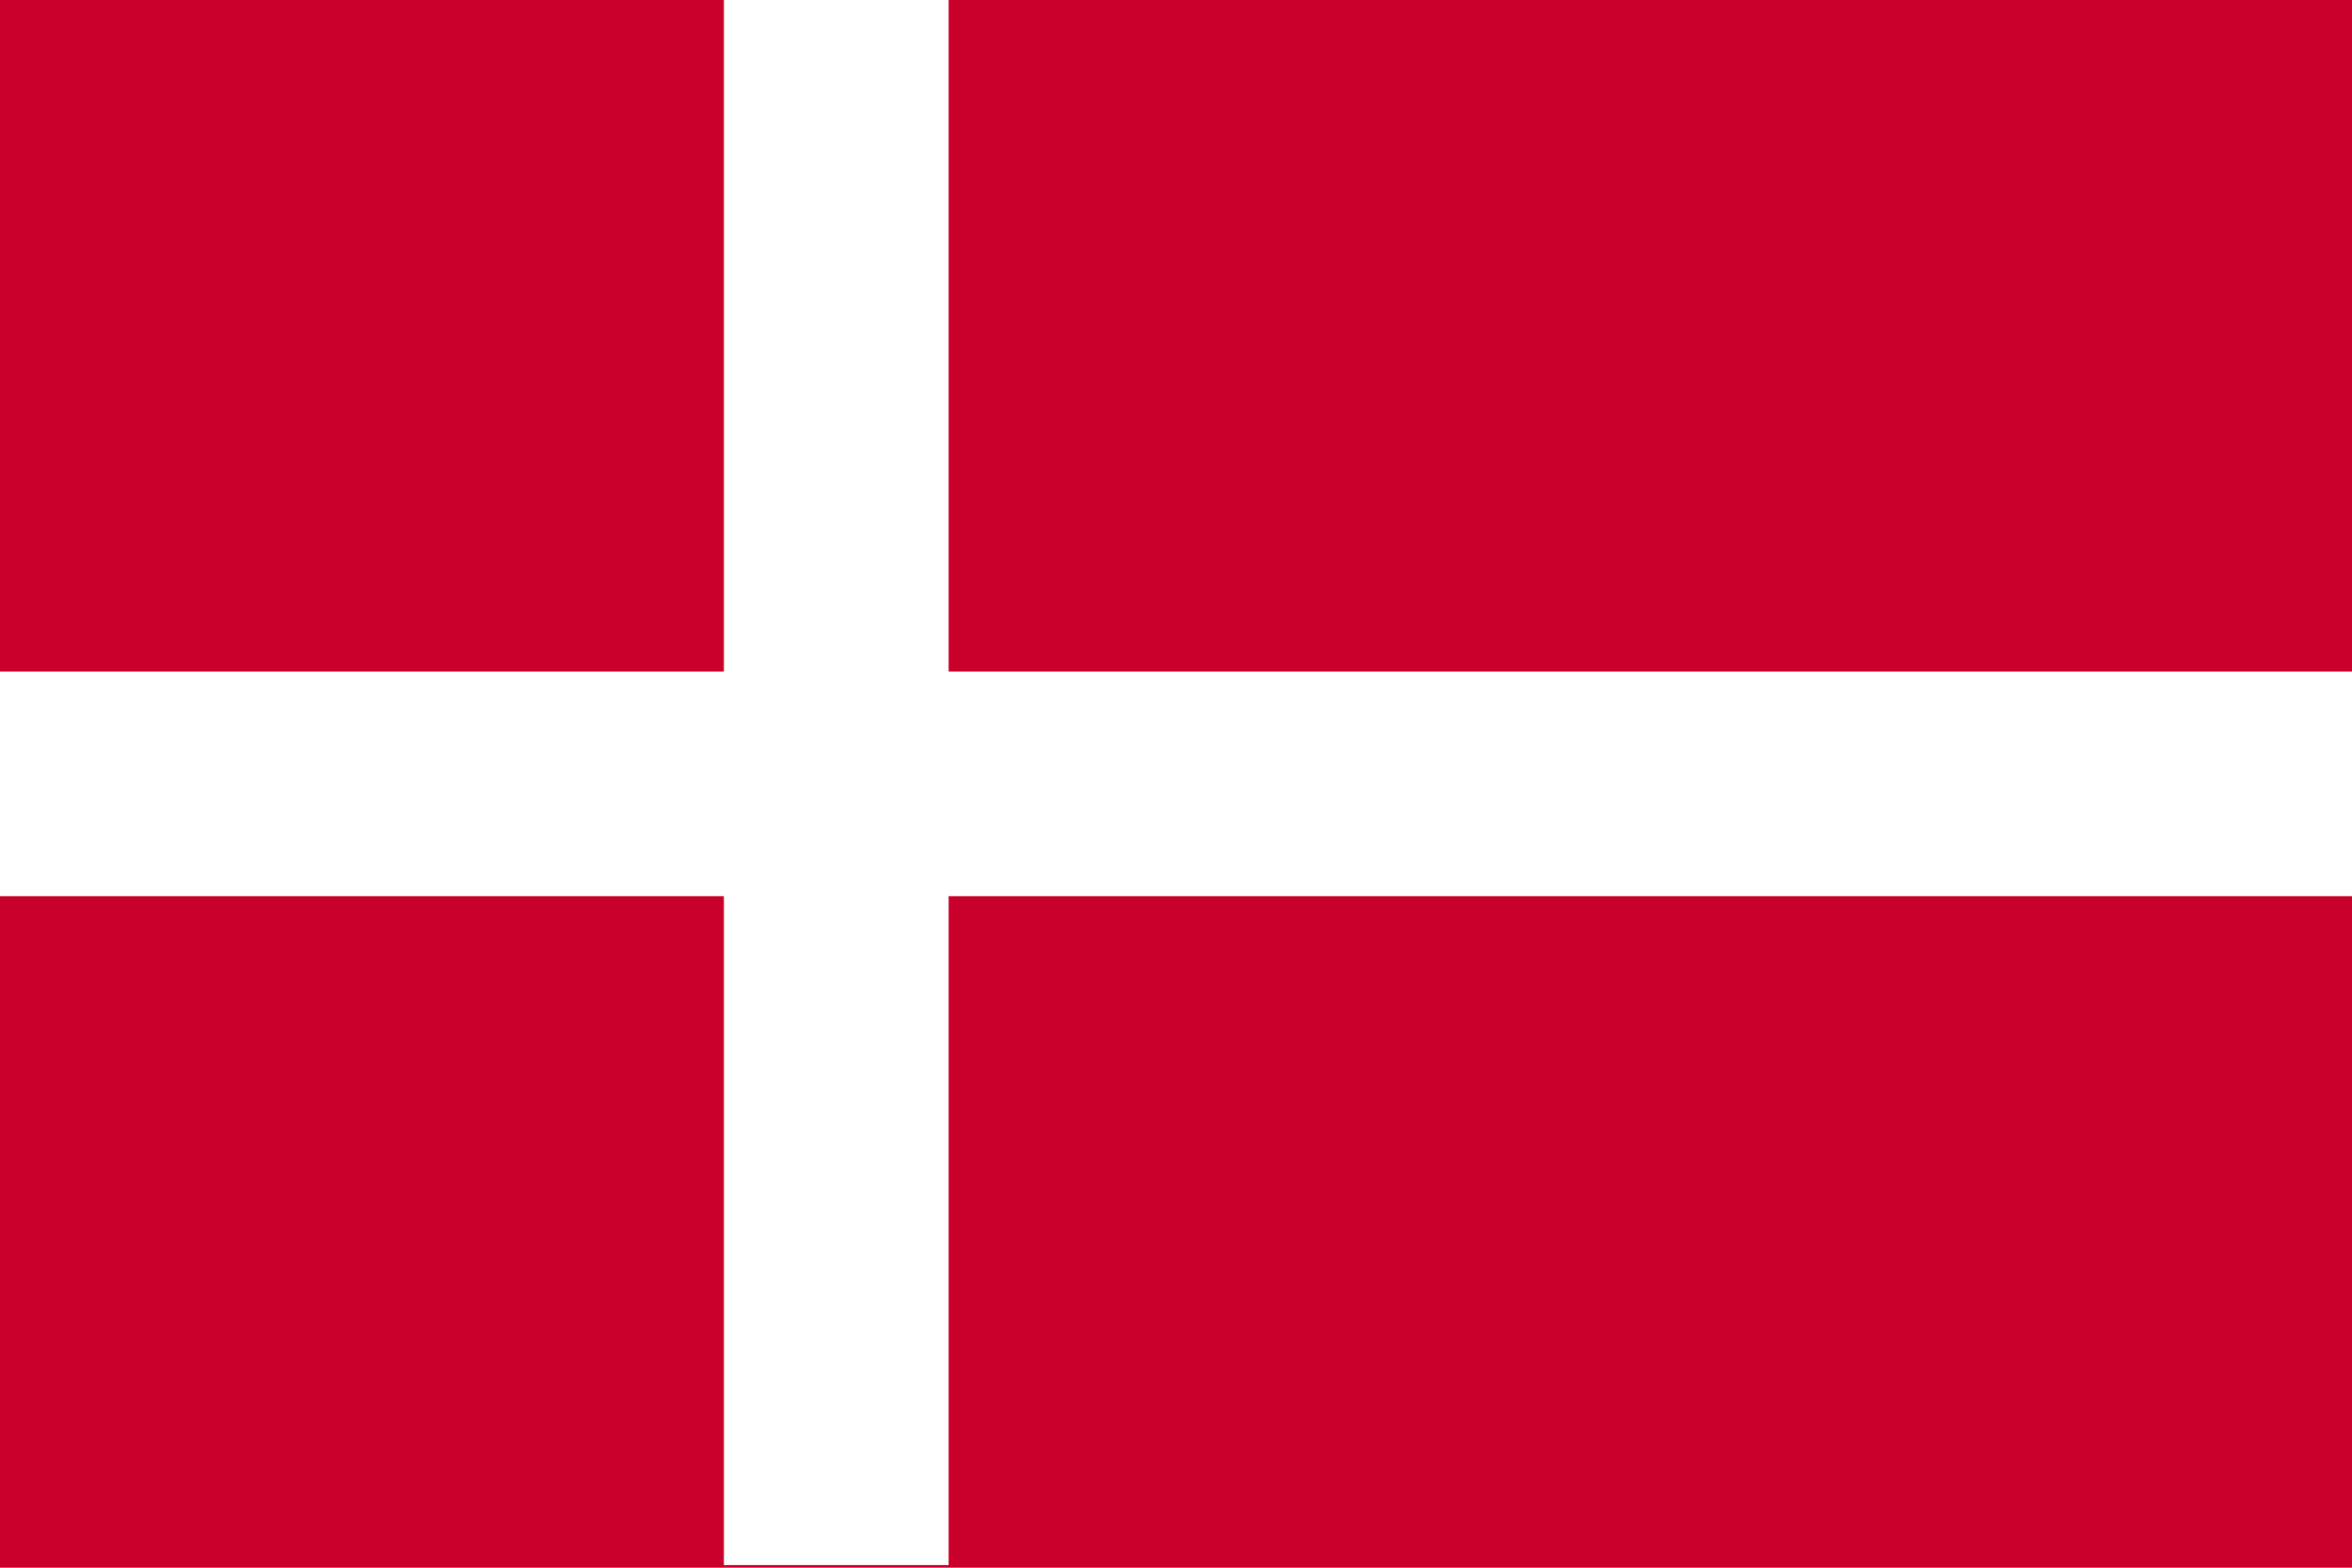 <svg xmlns="http://www.w3.org/2000/svg" xmlns:xlink="http://www.w3.org/1999/xlink" version="1.1" x="0px" y="0px" viewBox="0 0 90 60" enable-background="new 0 0 90 60" xml:space="preserve"><rect fill="#C9002C" width="90" height="60"></rect><polygon fill="#FFFFFF" points="90,25.7 36.3,25.7 36.3,-0.1 27.7,-0.1 27.7,25.7 0,25.7 0,34.3 27.7,34.3 27.7,59.9 36.3,59.9   36.3,34.3 90,34.3 "></polygon></svg>